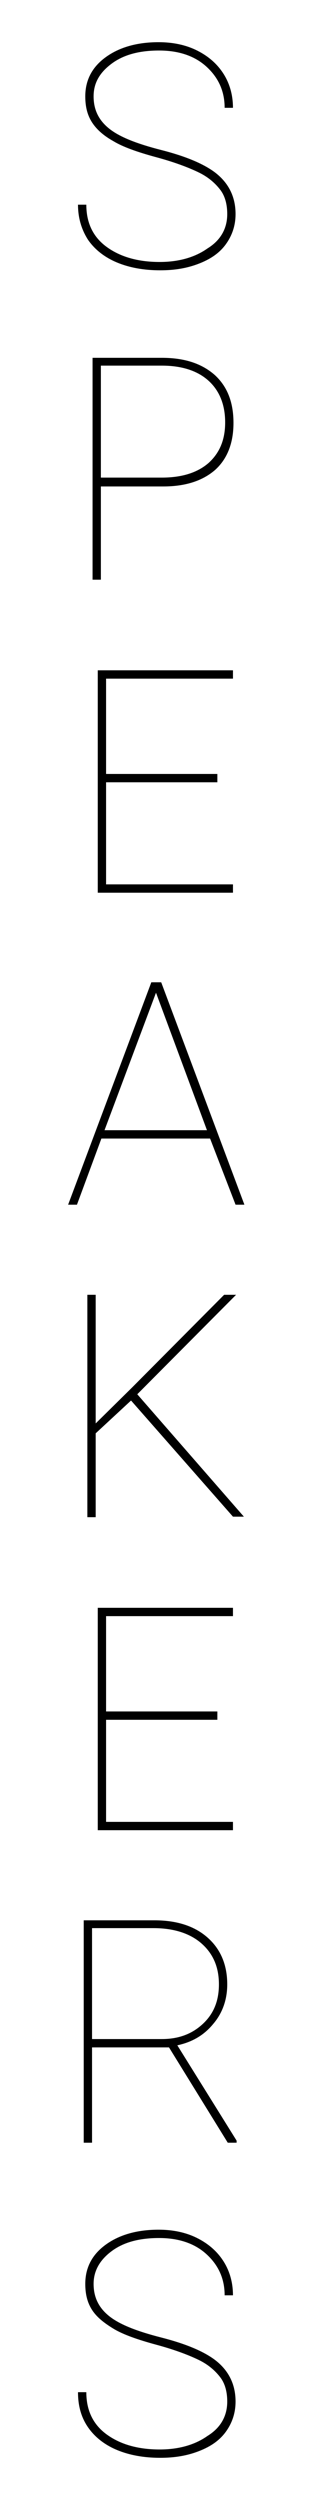 <?xml version="1.0" encoding="utf-8"?>
<!-- Generator: Adobe Illustrator 21.0.2, SVG Export Plug-In . SVG Version: 6.00 Build 0)  -->
<svg version="1.1" id="Layer_1" xmlns="http://www.w3.org/2000/svg" xmlns:xlink="http://www.w3.org/1999/xlink" x="0px" y="0px"
	 viewBox="0 0 60 480" style="enable-background:new 0 0 60 480;" xml:space="preserve">
<g>
	<path d="M43.7,41.1c0-1.8-0.4-3.4-1.3-4.6s-2.2-2.4-4-3.3s-4.6-2-8.3-3c-3.7-1-6.5-2-8.3-3.1c-1.8-1-3.2-2.2-4.1-3.6
		c-0.9-1.4-1.3-3-1.3-5c0-3.1,1.3-5.6,3.9-7.5c2.6-1.9,6-2.9,10.2-2.9c2.7,0,5.2,0.5,7.4,1.6c2.2,1.1,3.9,2.6,5.1,4.5
		c1.2,1.9,1.8,4.1,1.8,6.5h-1.6c0-3.2-1.2-5.8-3.5-7.9s-5.4-3.1-9.1-3.1c-3.8,0-6.8,0.8-9.1,2.5S18,15.9,18,18.5c0,2.6,1,4.6,3,6.2
		c2,1.6,5.3,2.9,10,4.1s8,2.6,10.2,4.2c2.7,2,4.1,4.7,4.1,8.1c0,2.1-0.6,4-1.8,5.7c-1.2,1.7-2.9,2.9-5.2,3.8s-4.7,1.3-7.5,1.3
		c-3.1,0-5.9-0.5-8.3-1.5s-4.3-2.5-5.6-4.4c-1.2-1.9-1.9-4.1-1.9-6.7h1.6c0,3.5,1.3,6.2,3.9,8.1c2.6,1.9,6,2.9,10.2,2.9
		c3.7,0,6.8-0.9,9.2-2.6C42.5,46.1,43.7,43.8,43.7,41.1z"/>
	<path d="M19.4,93.3v18h-1.6V68.7h13.3c4.4,0,7.7,1.1,10.2,3.3c2.4,2.2,3.6,5.2,3.6,9.2c0,3.9-1.2,6.9-3.5,9
		c-2.4,2.1-5.7,3.2-10,3.2H19.4z M19.4,91.7h11.7c3.8,0,6.8-0.9,9-2.8c2.1-1.9,3.2-4.4,3.2-7.8c0-3.4-1.1-6.1-3.2-8
		c-2.1-1.9-5.1-2.9-9-2.9H19.4V91.7z"/>
	<path d="M41.7,150.2H20.4v19.6h24.4v1.6h-26v-42.7h26v1.6H20.4v18.3h21.4V150.2z"/>
	<path d="M40.4,218.6H19.5l-4.7,12.7h-1.7l16-42.7H31l16,42.7h-1.7L40.4,218.6z M20.1,217h19.7L30,190.6L20.1,217z"/>
	<path d="M25.2,268.9l-6.8,6.3v16.1h-1.6v-42.7h1.6v24.7l7-6.9l17.7-17.8h2.3l-19,19.1l20.5,23.5h-2.1L25.2,268.9z"/>
	<path d="M41.7,330.2H20.4v19.6h24.4v1.6h-26v-42.7h26v1.6H20.4v18.3h21.4V330.2z"/>
	<path d="M32.5,393.1H17.7v18.3h-1.6v-42.7h13.6c4.3,0,7.7,1.1,10.2,3.3c2.5,2.2,3.8,5.2,3.8,9c0,2.9-0.9,5.5-2.7,7.6
		c-1.8,2.2-4.1,3.5-6.9,4.1l11.4,18.3v0.4h-1.7L32.5,393.1z M17.7,391.5h13.4c3.3,0,5.9-1,8-3s3-4.5,3-7.5c0-3.3-1.1-5.9-3.4-7.9
		c-2.2-1.9-5.3-2.9-9.2-2.9H17.7V391.5z"/>
	<path d="M43.7,461.1c0-1.8-0.4-3.4-1.3-4.6s-2.2-2.4-4-3.3s-4.6-2-8.3-3s-6.5-2-8.3-3.1s-3.2-2.2-4.1-3.6c-0.9-1.4-1.3-3-1.3-5
		c0-3.1,1.3-5.6,3.9-7.5c2.6-1.9,6-2.9,10.2-2.9c2.7,0,5.2,0.5,7.4,1.6s3.9,2.6,5.1,4.5c1.2,1.9,1.8,4.1,1.8,6.5h-1.6
		c0-3.2-1.2-5.8-3.5-7.9s-5.4-3.1-9.1-3.1c-3.8,0-6.8,0.8-9.1,2.5s-3.5,3.8-3.5,6.3c0,2.6,1,4.6,3,6.2c2,1.6,5.3,2.9,10,4.1
		s8,2.6,10.2,4.2c2.7,2,4.1,4.7,4.1,8.1c0,2.1-0.6,4-1.8,5.7c-1.2,1.7-2.9,2.9-5.2,3.8s-4.7,1.3-7.5,1.3c-3.1,0-5.9-0.5-8.3-1.5
		s-4.3-2.5-5.6-4.4s-1.9-4.1-1.9-6.7h1.6c0,3.5,1.3,6.2,3.9,8.1c2.6,1.9,6,2.9,10.2,2.9c3.7,0,6.8-0.9,9.2-2.6
		C42.5,466.1,43.7,463.8,43.7,461.1z"/>
</g>
</svg>
